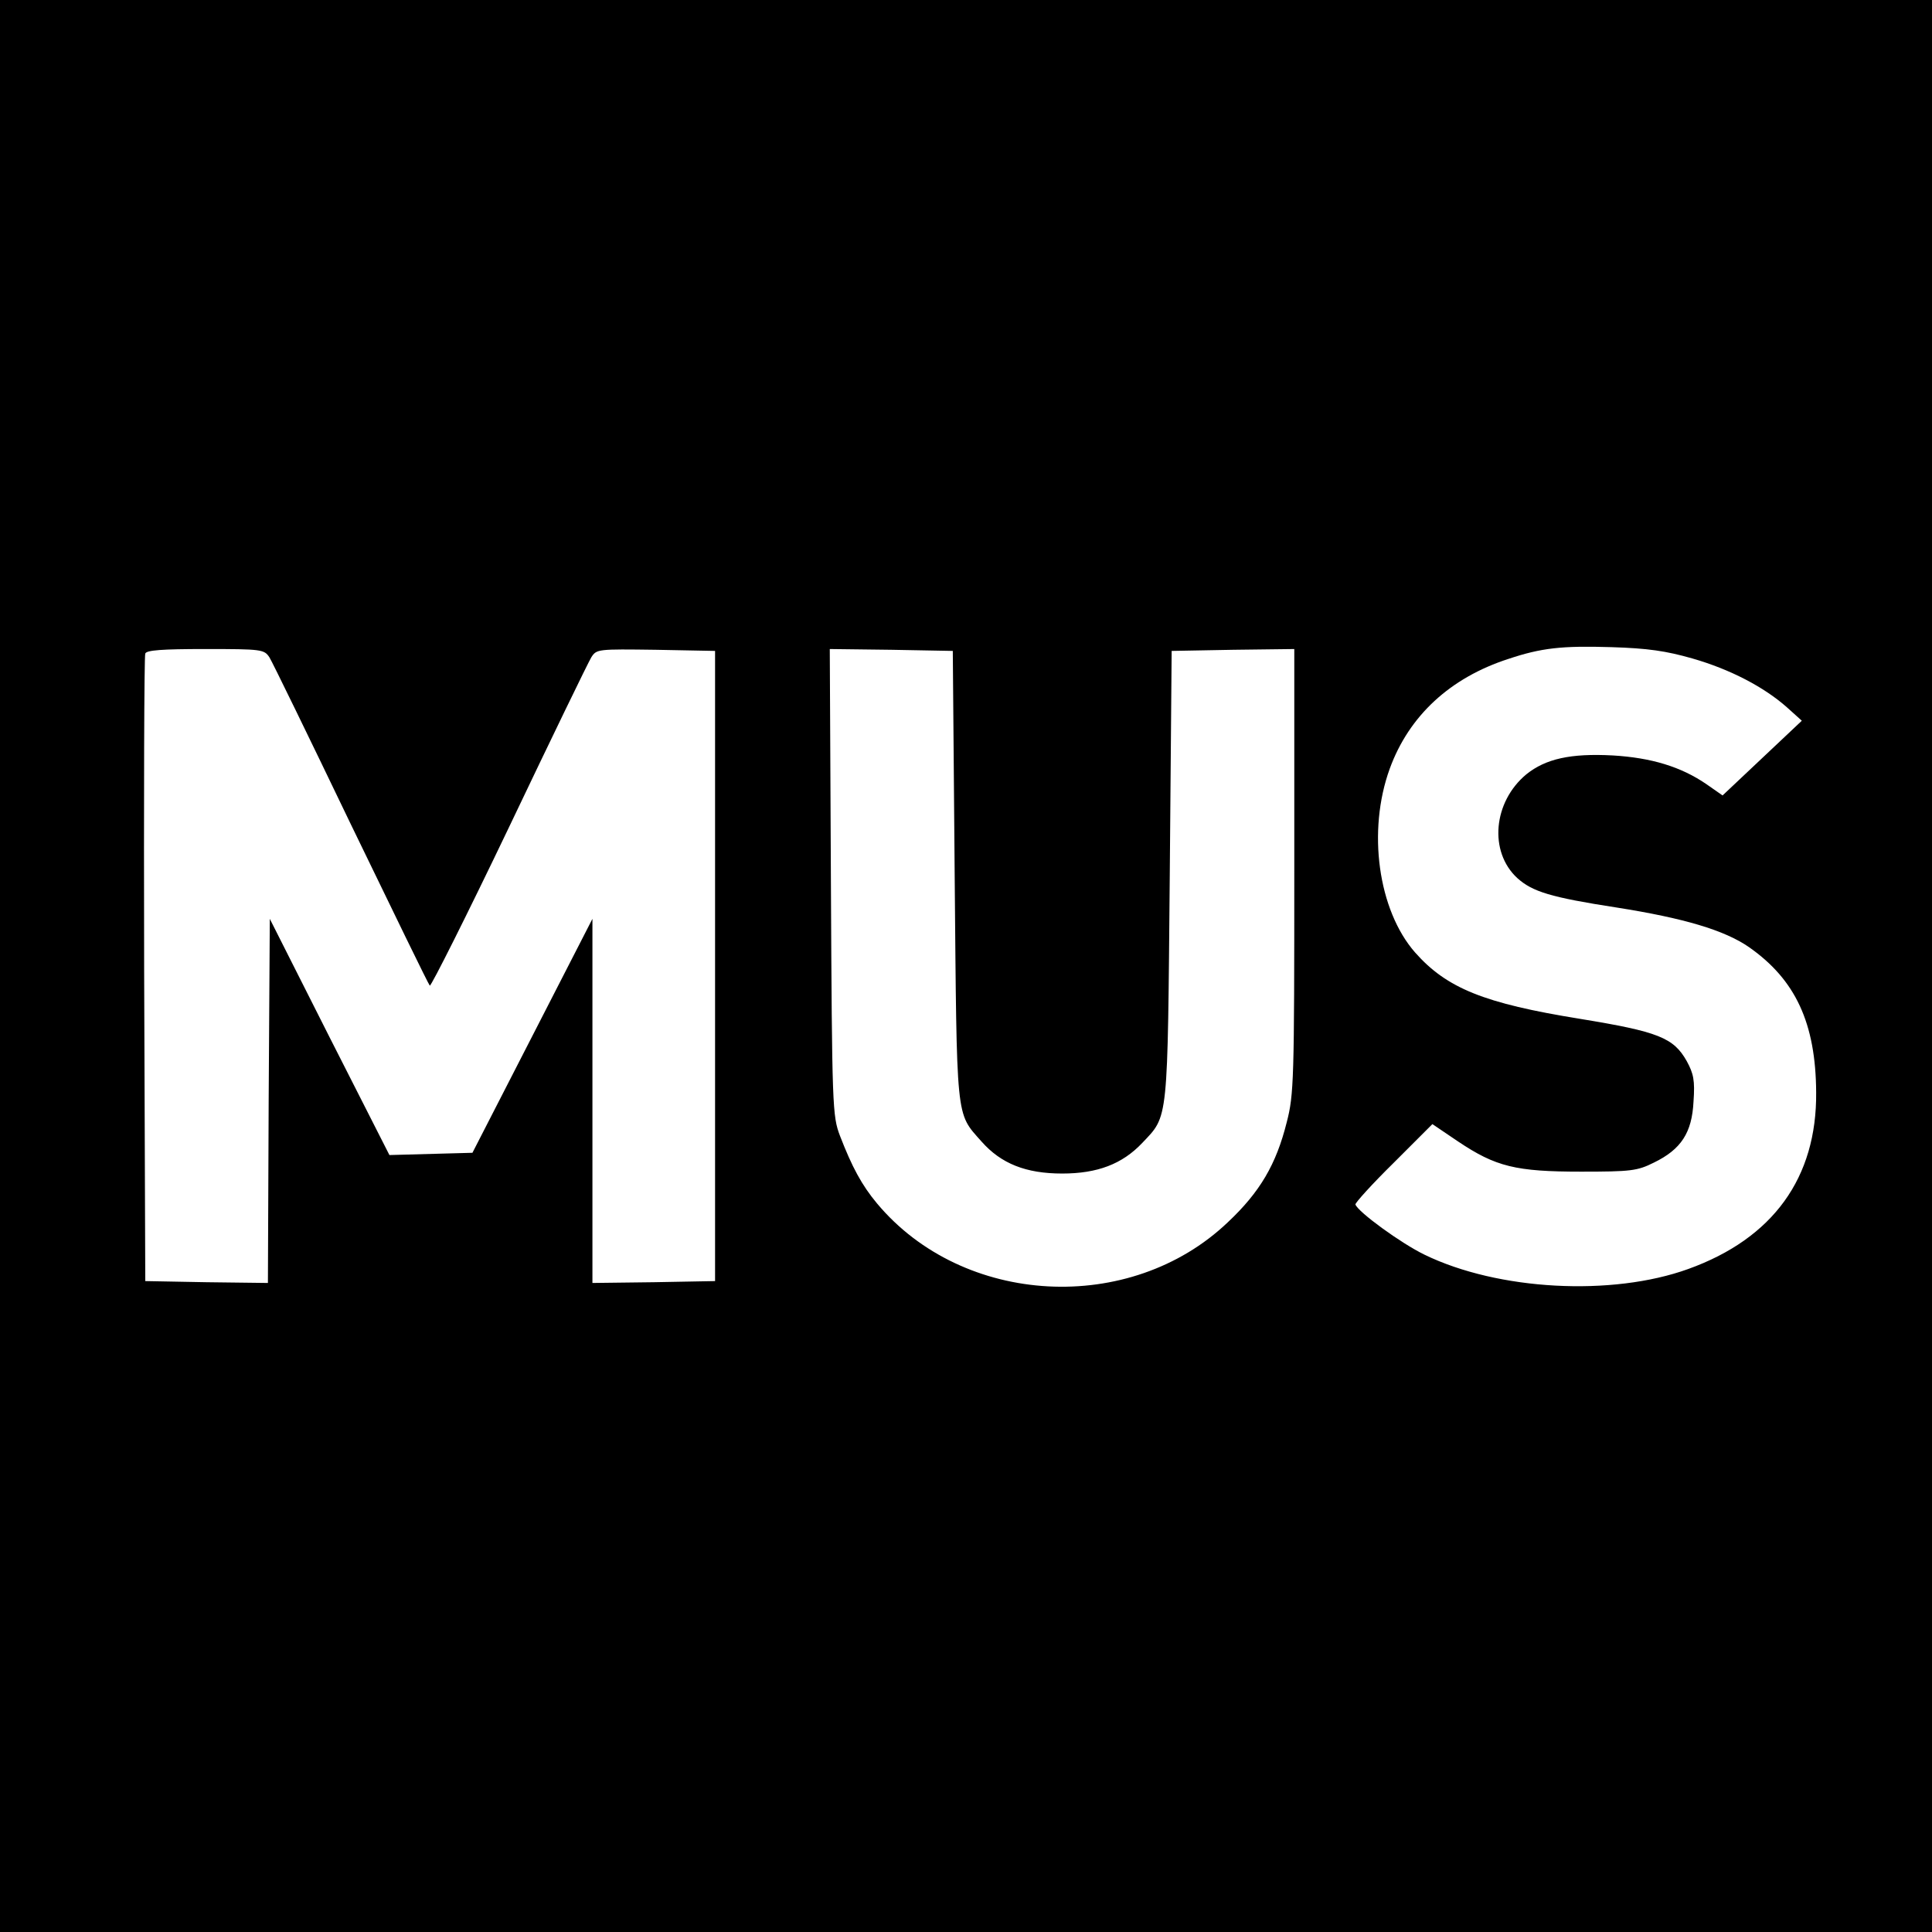 <?xml version="1.0" standalone="no"?>
<!DOCTYPE svg PUBLIC "-//W3C//DTD SVG 20010904//EN"
 "http://www.w3.org/TR/2001/REC-SVG-20010904/DTD/svg10.dtd">
<svg version="1.0" xmlns="http://www.w3.org/2000/svg"
 width="512pt" height="512pt" viewBox="0 0 512 512"
 preserveAspectRatio="xMidYMid meet">
<g transform="translate(0,512) scale(0.1,-0.1)"
fill="#000000" stroke="none">
<path d="M0 2560 l0 -2560 2560 0 2560 0 0 2560 0 2560 -2560 0 -2560 0 0
-2560z m4485 815 c101 -29 190 -76 250 -129 l40 -36 -105 -99 -105 -99 -43 30
c-67 46 -146 70 -248 76 -112 6 -178 -9 -229 -50 -88 -73 -100 -205 -24 -275
40 -36 88 -51 263 -78 178 -28 286 -60 351 -105 123 -86 177 -201 178 -385 2
-226 -114 -387 -339 -468 -202 -73 -504 -57 -699 38 -62 30 -176 113 -183 133
-1 4 44 54 101 110 l103 103 68 -46 c100 -67 153 -80 326 -80 132 0 149 2 193
24 72 35 101 79 105 162 4 56 0 74 -18 107 -35 62 -75 78 -283 112 -254 41
-353 81 -437 176 -98 112 -127 322 -67 487 51 140 160 241 315 291 87 29 141
35 272 31 97 -3 145 -10 215 -30z m-3771 3 c8 -13 105 -212 216 -443 112 -231
205 -423 209 -427 3 -3 98 186 210 420 112 235 210 437 218 450 14 22 17 22
171 20 l157 -3 0 -835 0 -835 -162 -3 -163 -2 0 482 0 483 -159 -310 -159
-310 -110 -3 -110 -3 -159 313 -158 313 -3 -483 -2 -482 -163 2 -162 3 -3 825
c-1 454 0 831 3 838 3 9 45 12 159 12 150 0 156 -1 170 -22z m1816 -578 c6
-657 2 -627 71 -705 52 -59 118 -85 214 -85 93 0 159 25 212 81 70 74 67 49
73 709 l5 595 163 3 162 2 0 -588 c0 -554 -1 -593 -20 -666 -28 -112 -71 -185
-156 -265 -259 -247 -702 -223 -930 50 -40 48 -66 96 -98 179 -20 53 -21 73
-24 673 l-3 617 163 -2 163 -3 5 -595z"/>
</g>
</svg>
